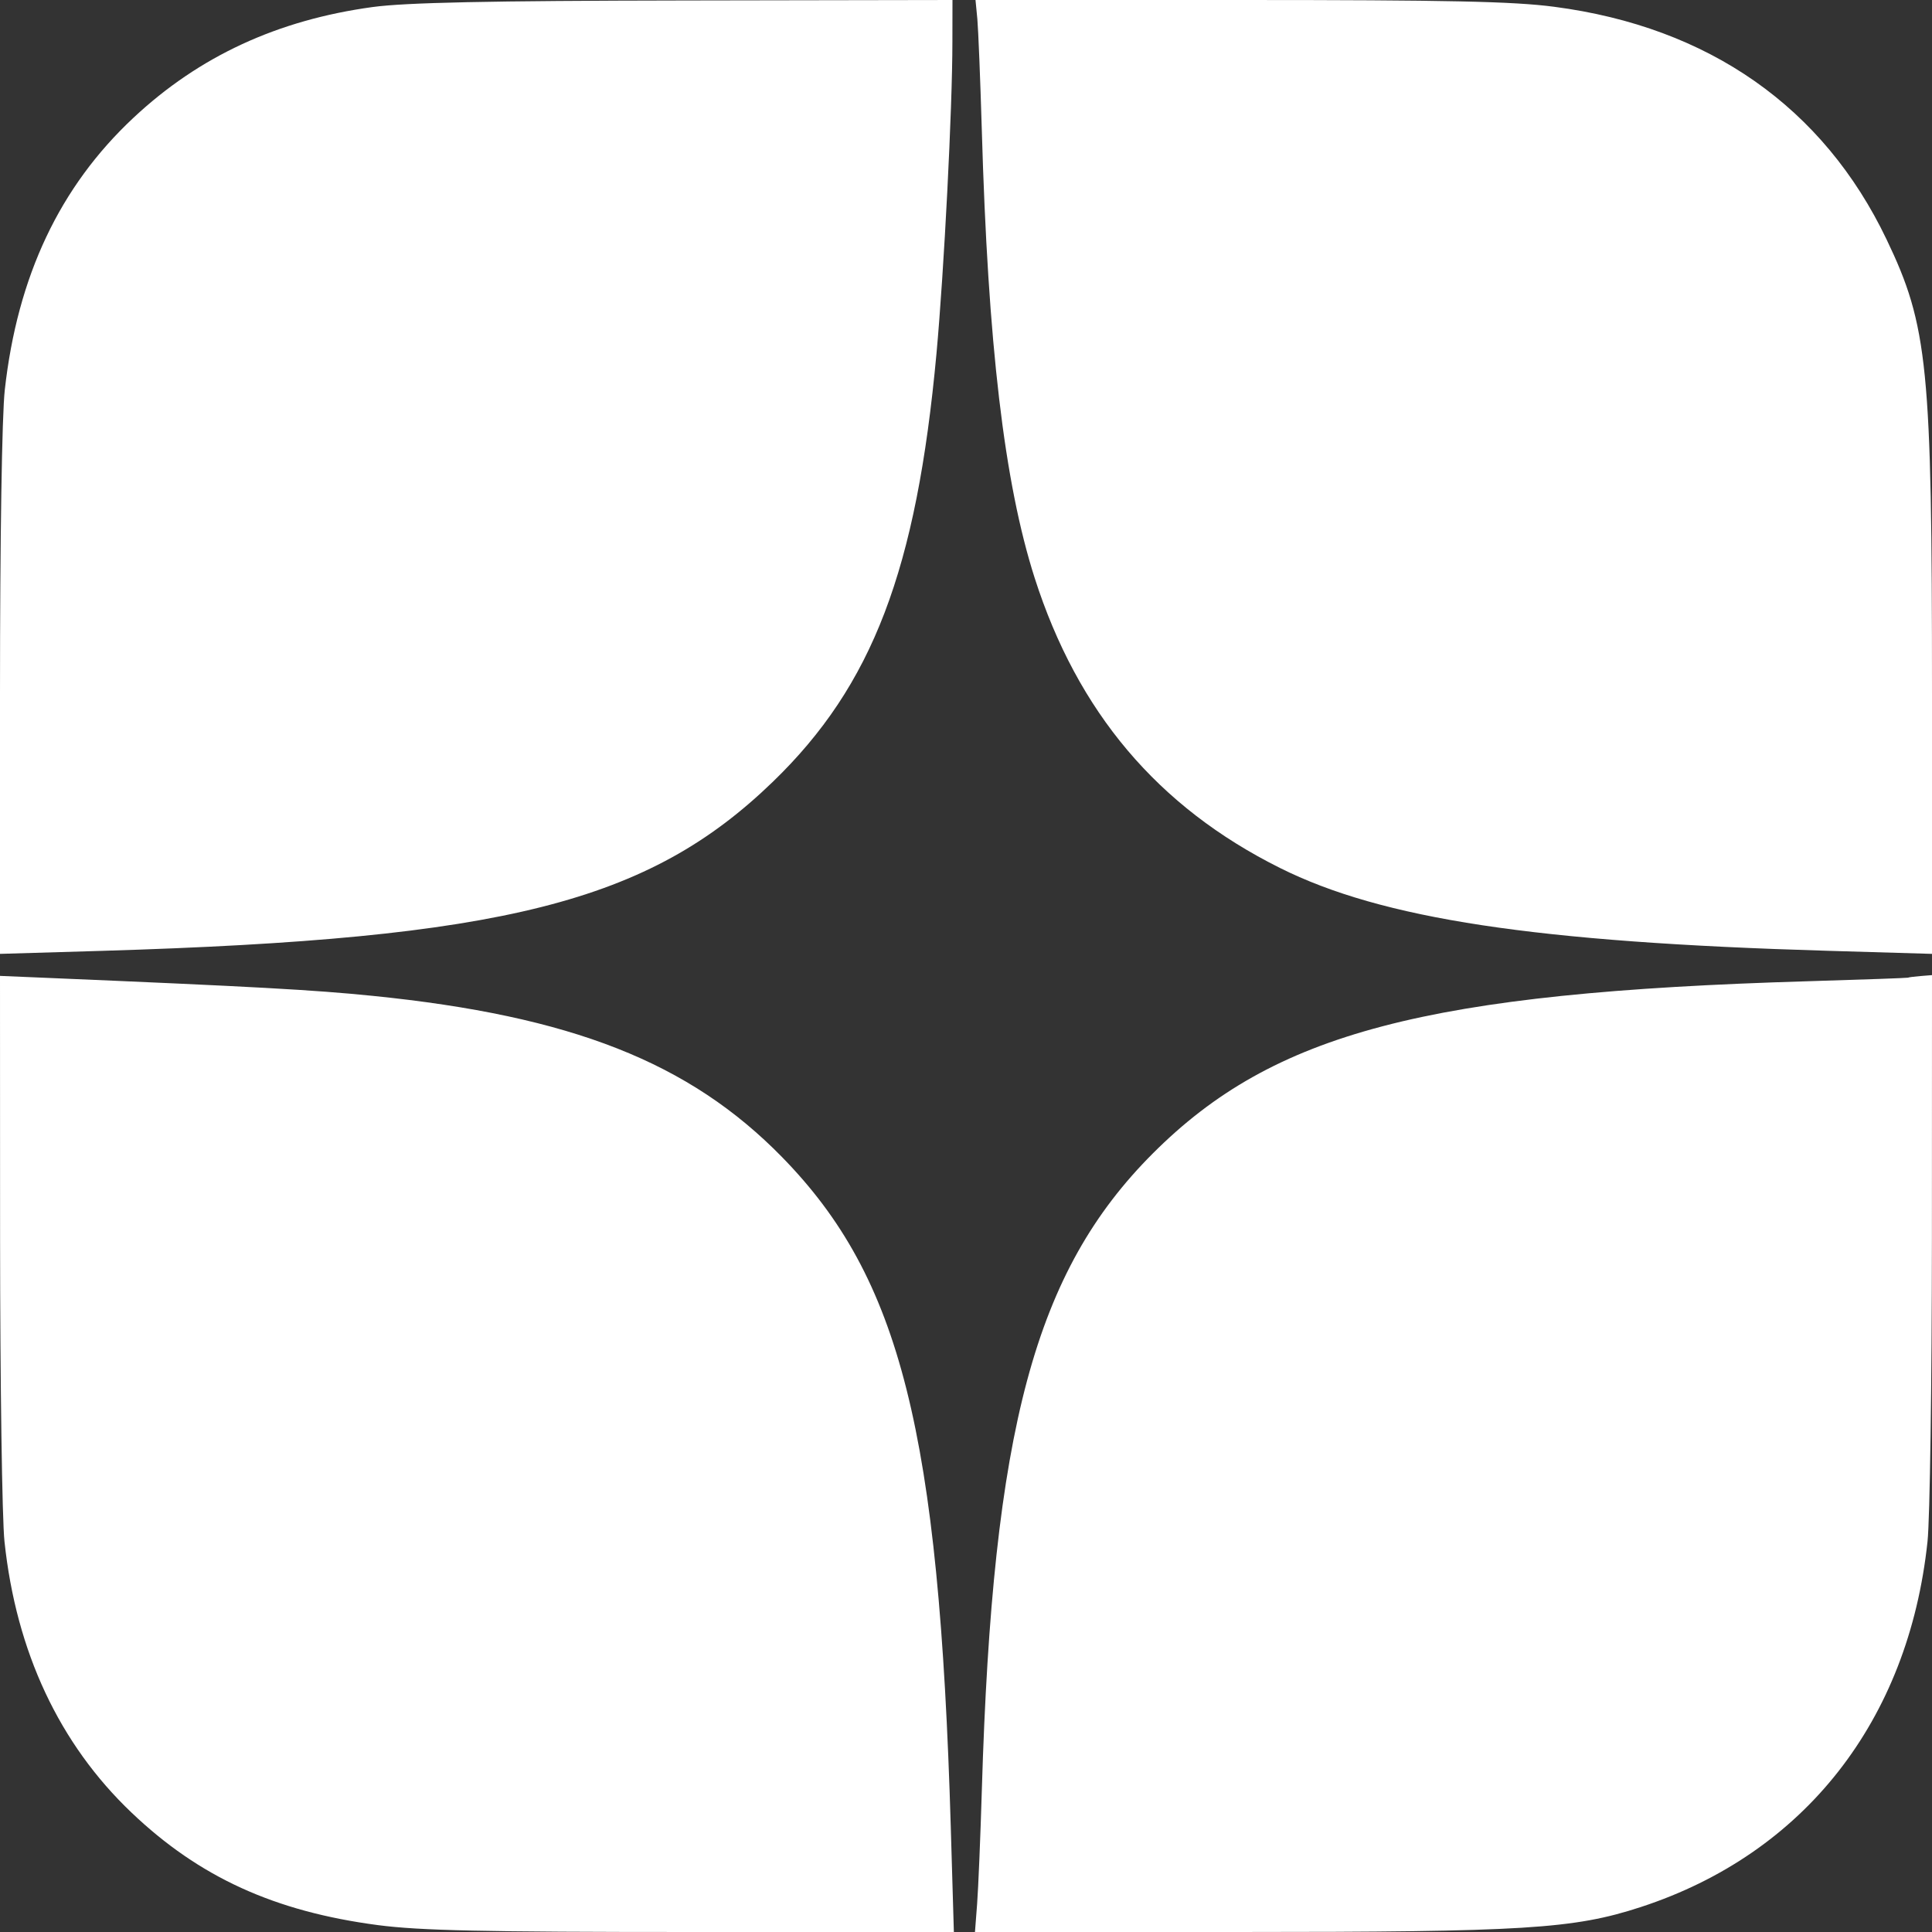 <svg width="25" height="25" viewBox="0 0 25 25" fill="none" xmlns="http://www.w3.org/2000/svg">
<rect x="0" y="0" width="25" height="25" fill="#333333" stroke="none"/>
<path fill-rule="evenodd" clip-rule="evenodd" d="M4.822 0.091C3.592 0.259 2.577 0.728 1.727 1.524C0.773 2.416 0.226 3.573 0.062 5.045C0.025 5.375 0 6.976 0 8.973V12.343L1.32 12.304C6.519 12.148 8.388 11.677 10.002 10.115C11.291 8.868 11.86 7.377 12.118 4.575C12.216 3.507 12.324 1.403 12.324 0.54L12.325 0L8.864 0.006C6.309 0.01 5.251 0.033 4.822 0.091ZM12.647 0.248C12.659 0.385 12.685 1.022 12.704 1.665C12.784 4.459 12.995 6.246 13.388 7.477C13.944 9.214 14.98 10.441 16.56 11.23C17.882 11.891 19.868 12.192 23.642 12.303L25 12.343V8.973C25 4.743 24.948 4.218 24.413 3.1C23.595 1.388 22.113 0.35 20.113 0.088C19.585 0.018 18.729 0 16.034 0H12.623L12.647 0.248ZM0.001 16.025C0.002 17.893 0.027 19.658 0.058 19.947C0.209 21.374 0.768 22.566 1.702 23.455C2.579 24.291 3.553 24.735 4.891 24.911C5.436 24.982 6.255 25 8.958 25H12.343L12.303 23.642C12.152 18.523 11.652 16.54 10.12 14.973C8.919 13.745 7.397 13.146 4.819 12.886C4.056 12.809 3.317 12.768 0.57 12.652L0 12.628L0.001 16.025ZM24.69 12.651C24.684 12.655 24.104 12.676 23.402 12.697C18.456 12.843 16.481 13.362 14.919 14.924C13.391 16.452 12.845 18.483 12.705 23.16C12.687 23.77 12.659 24.434 12.644 24.635L12.616 25H16.021C19.728 25 20.363 24.961 21.232 24.677C23.347 23.986 24.696 22.267 24.942 19.947C24.973 19.658 24.998 17.891 24.999 16.02L25 12.618L24.851 12.63C24.769 12.637 24.696 12.646 24.69 12.651Z" fill="white"/>
</svg>
